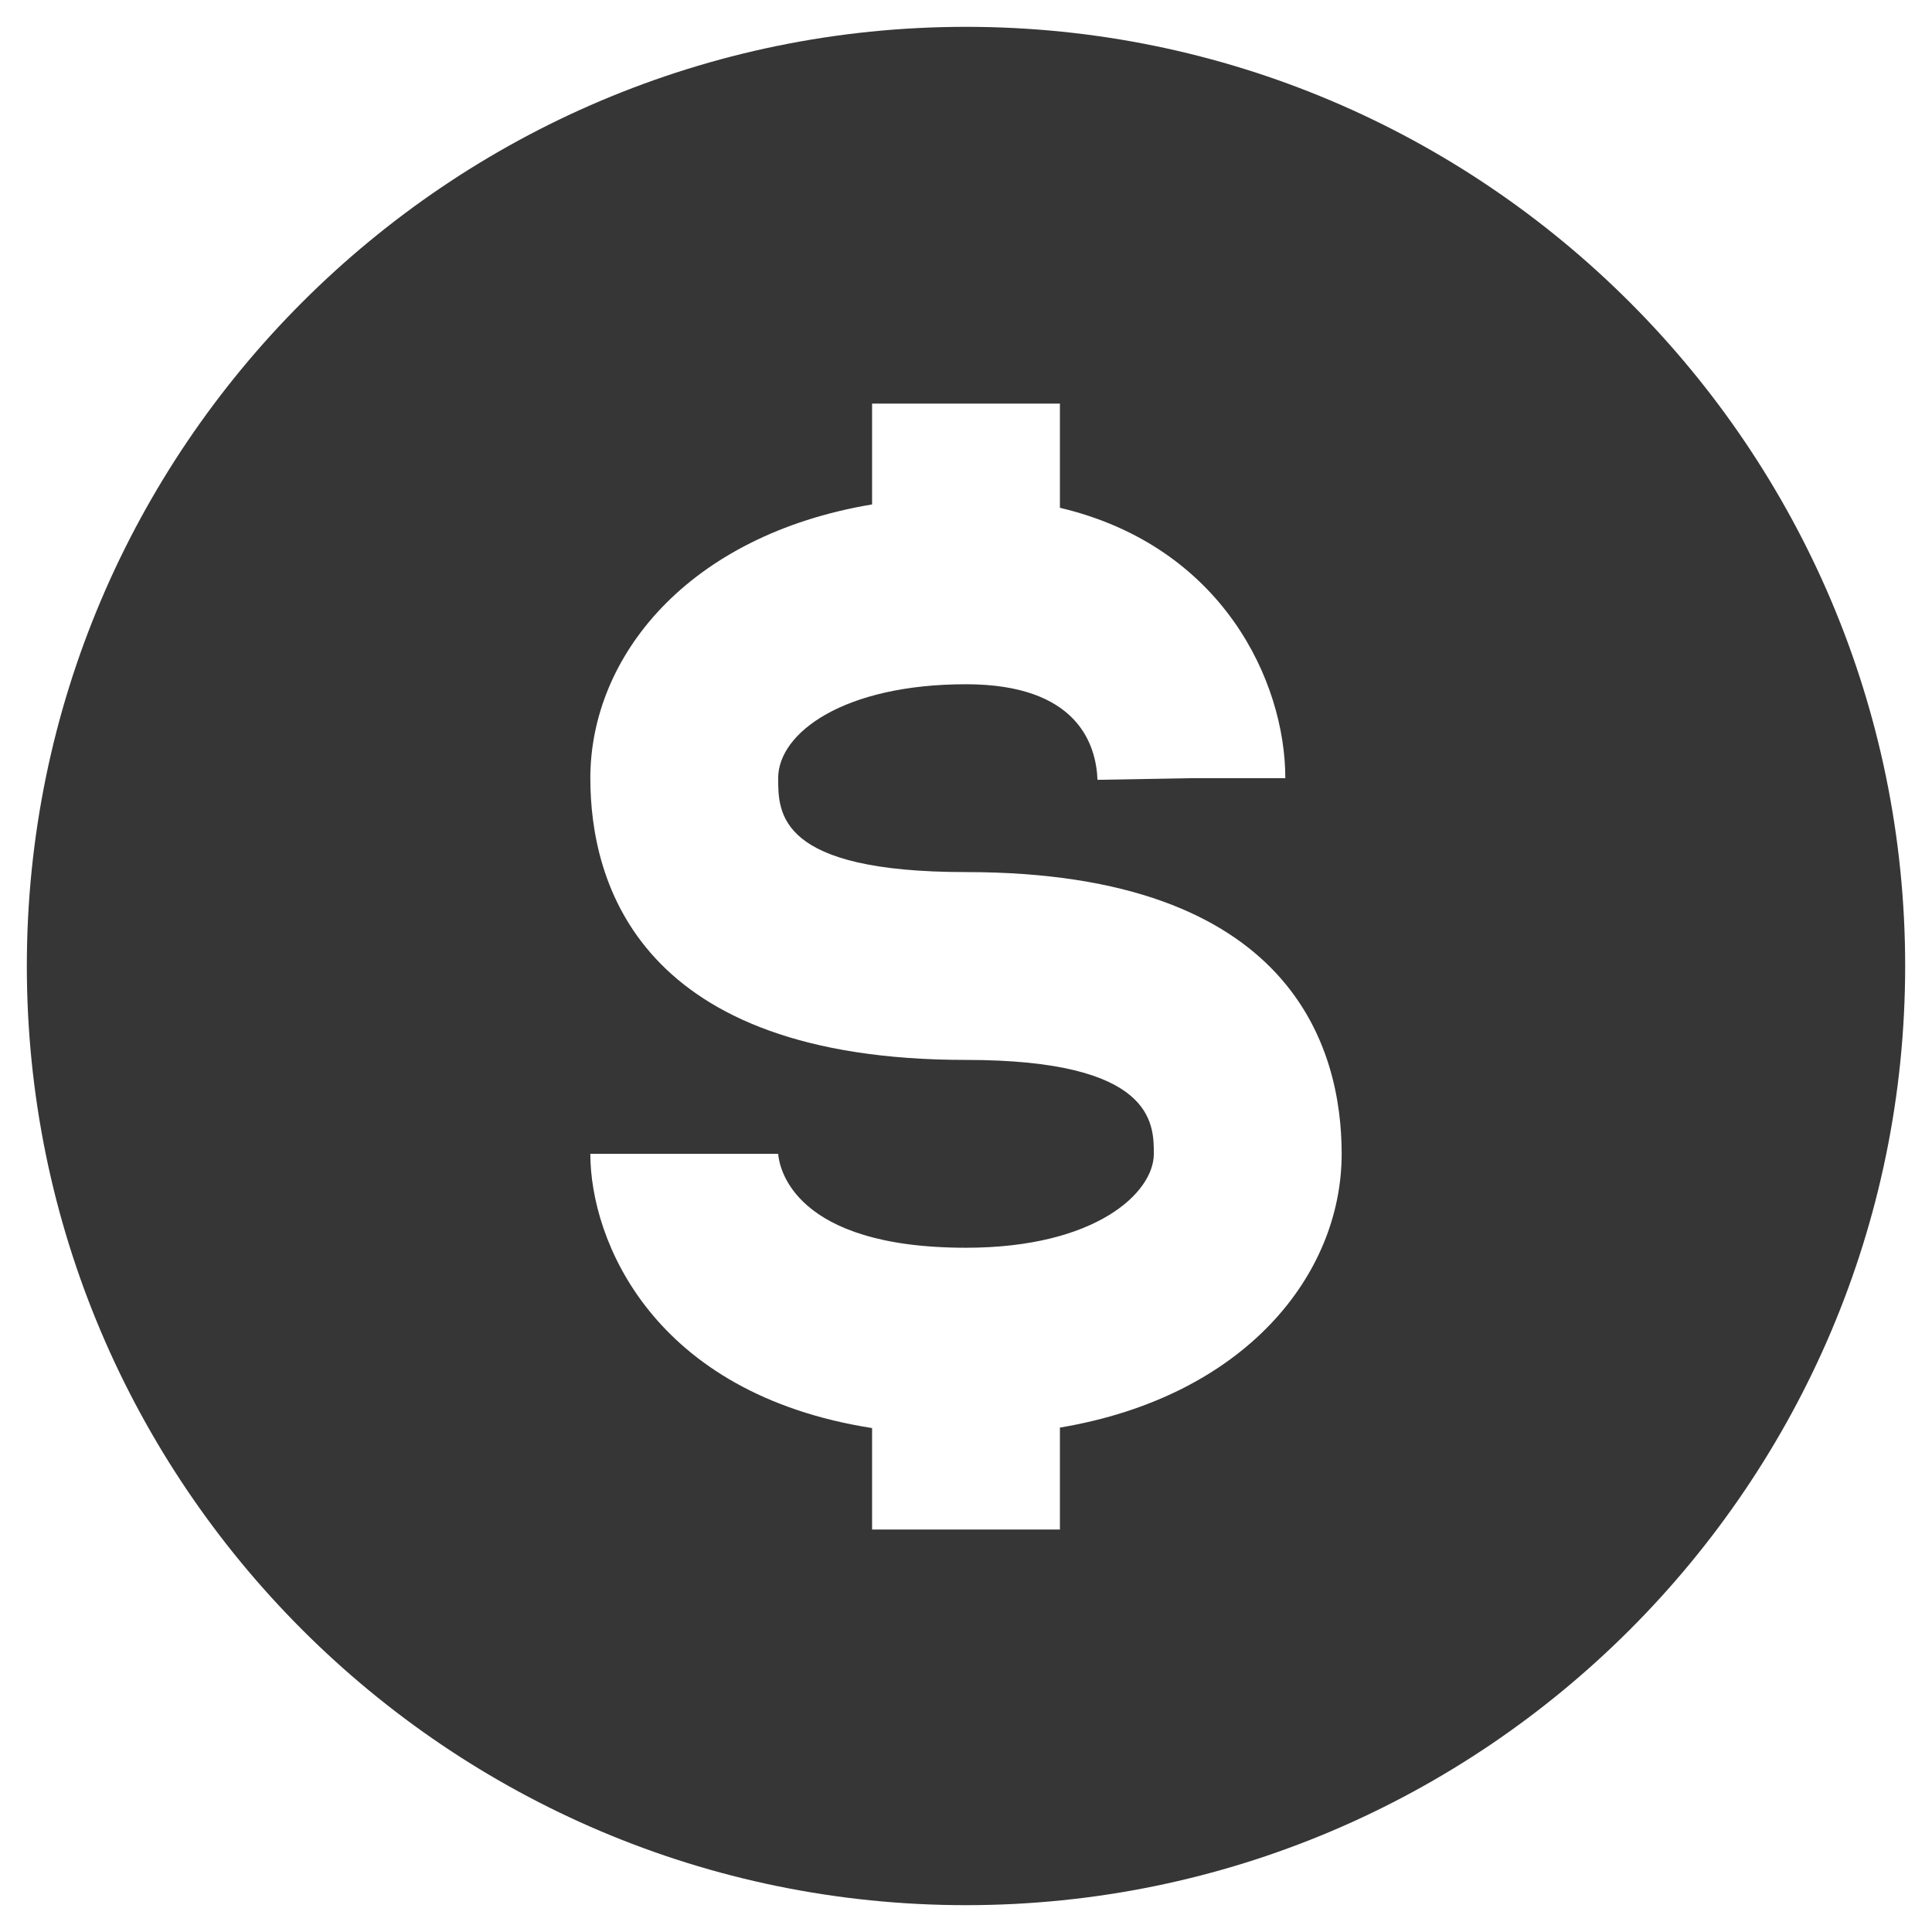 <svg width="36" height="36" viewBox="0 0 36 36" fill="none" xmlns="http://www.w3.org/2000/svg">
<path d="M18 0.5C8.351 0.5 0.5 8.351 0.5 18C0.5 27.649 8.351 35.5 18 35.5C27.649 35.5 35.5 27.649 35.5 18C35.5 8.351 27.649 0.5 18 0.5ZM19.75 26.601V28.5H16.25V26.61C12.157 25.968 11 23.107 11 21.5H14.5C14.519 21.75 14.778 23.25 18 23.25C20.415 23.25 21.5 22.226 21.5 21.5C21.5 20.933 21.5 19.75 18 19.75C11.91 19.75 11 16.46 11 14.5C11 12.246 12.801 9.978 16.25 9.399V7.521H19.75V9.462C22.785 10.179 23.95 12.704 23.95 14.5H22.2L20.45 14.531C20.425 13.867 20.074 12.75 18 12.75C15.727 12.75 14.5 13.653 14.5 14.5C14.5 15.155 14.5 16.25 18 16.25C24.09 16.25 25 19.54 25 21.5C25 23.754 23.199 26.022 19.75 26.601Z" fill="#363637"/>
</svg>
